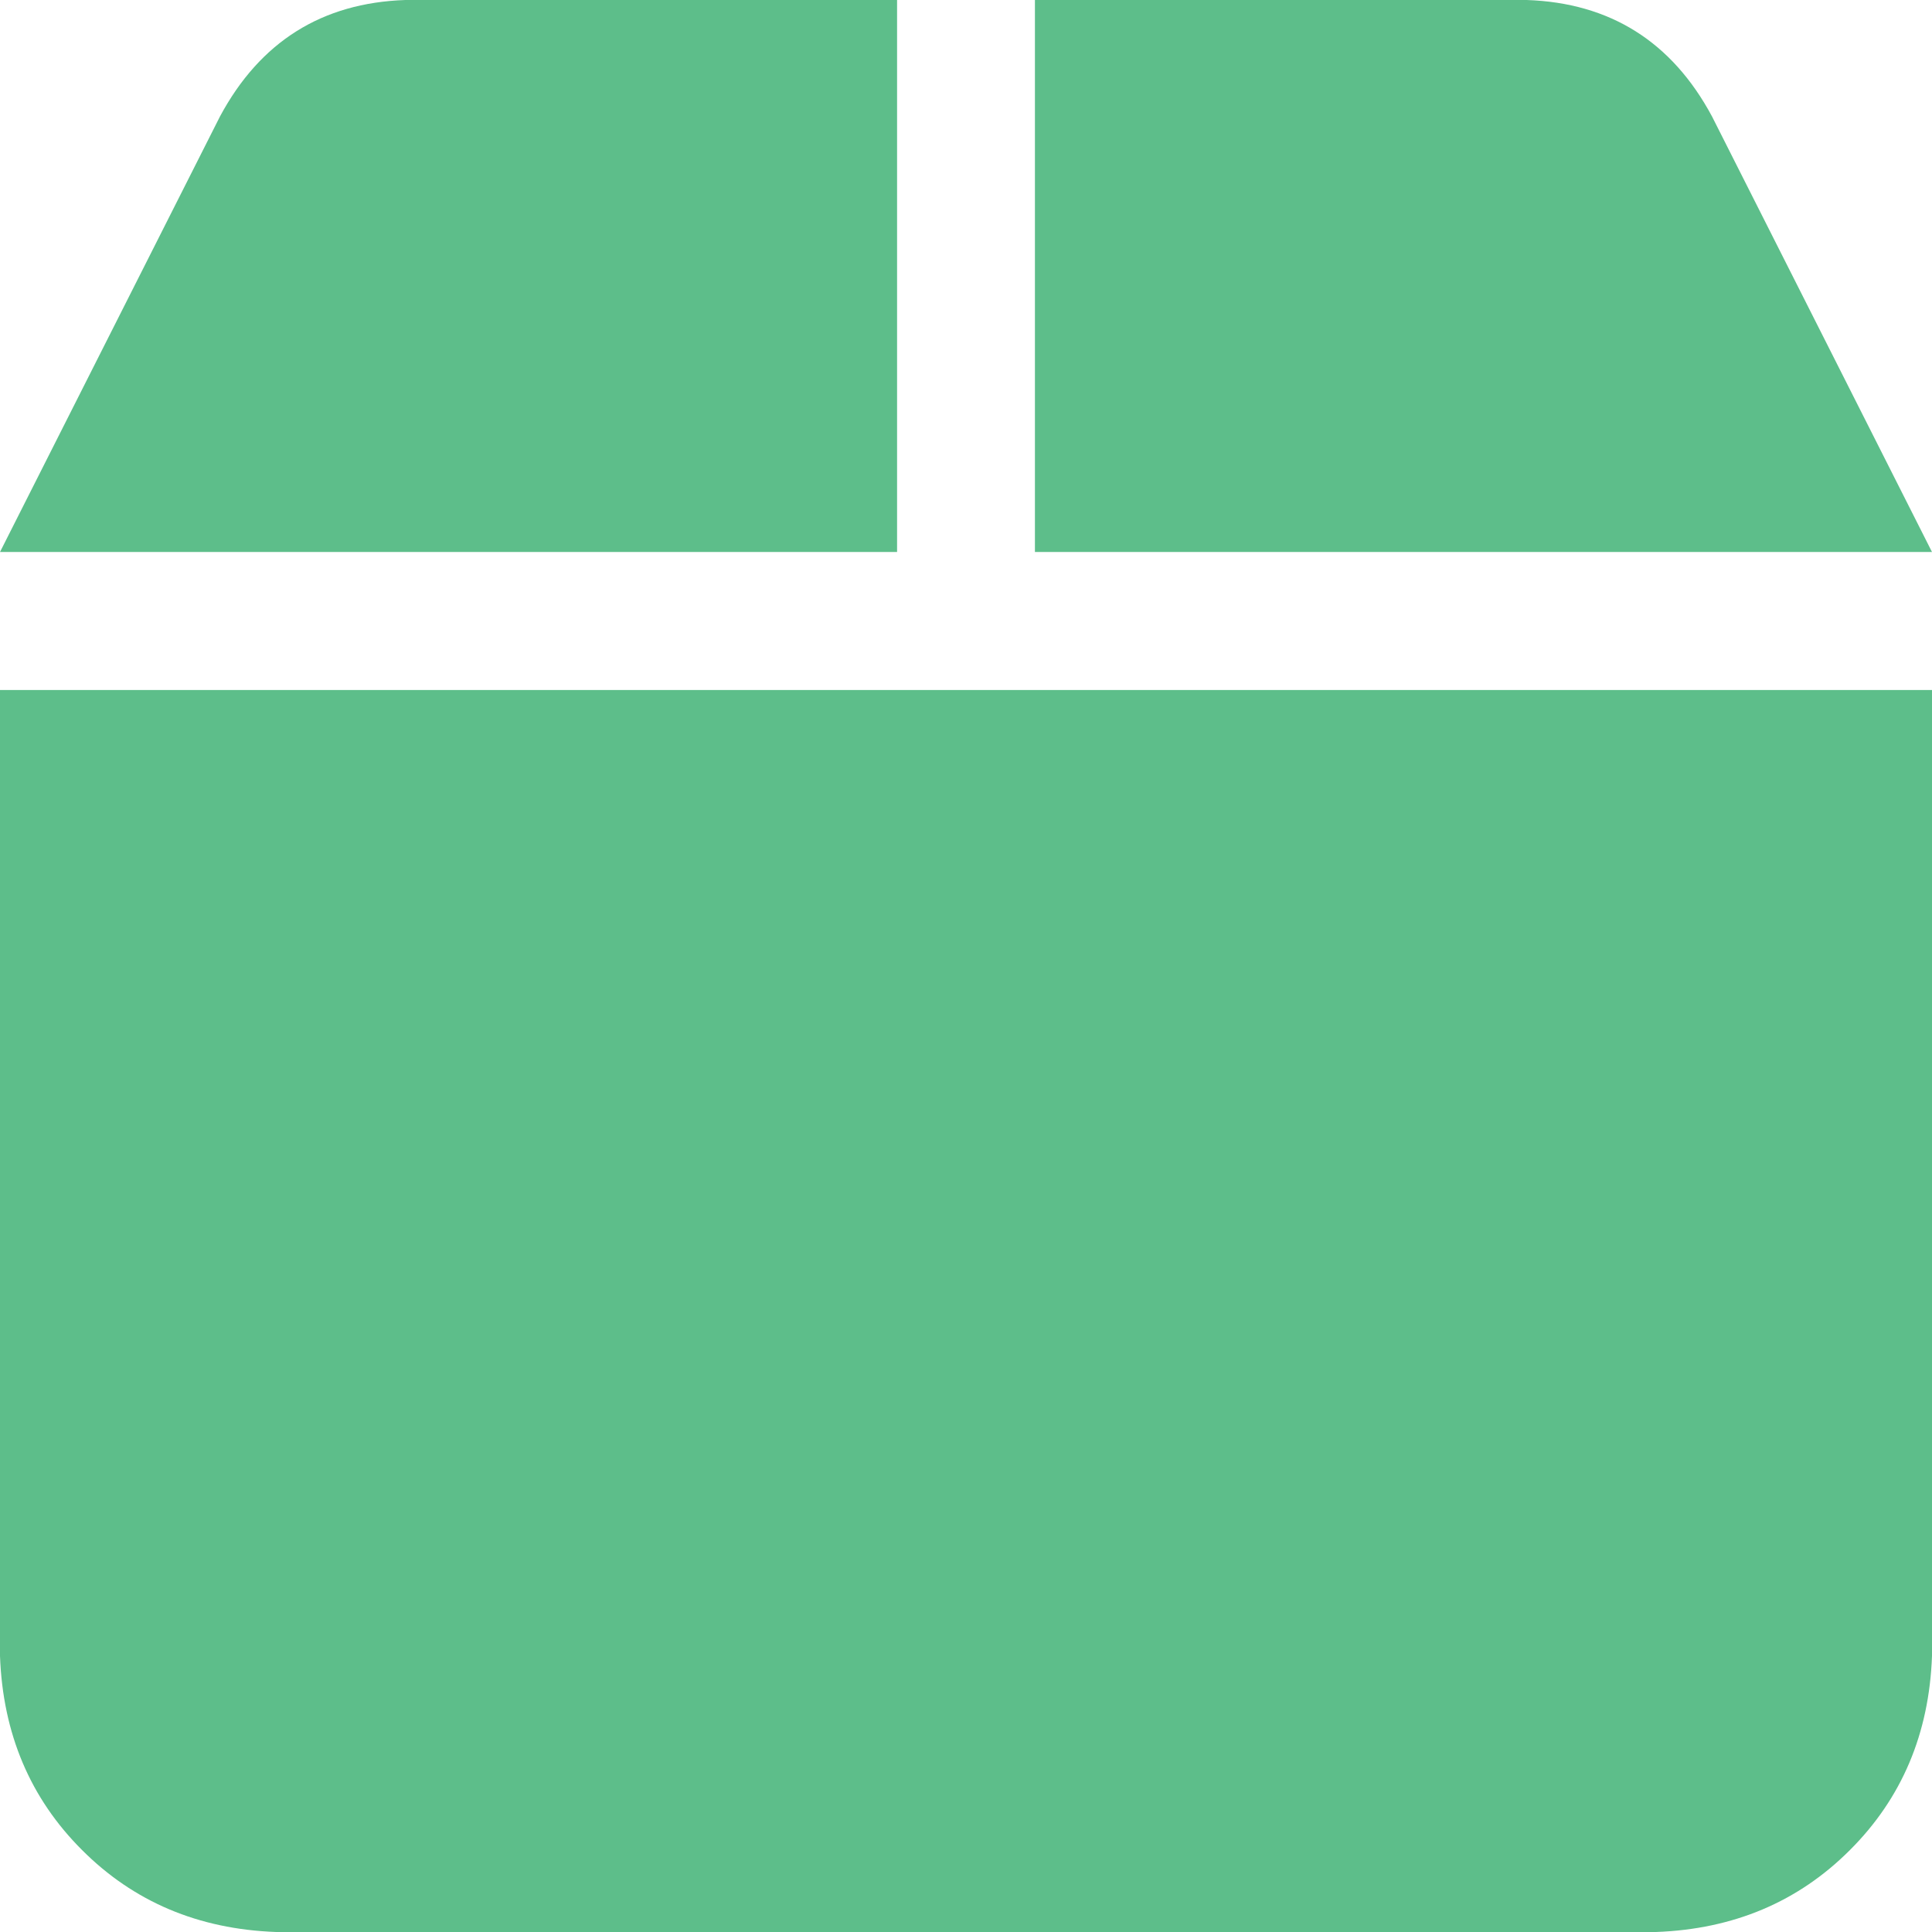 <svg xmlns="http://www.w3.org/2000/svg" xmlns:xlink="http://www.w3.org/1999/xlink" fill="none" version="1.1" width="12.25" height="12.25" viewBox="0 0 12.25 12.25"><g transform="matrix(1,0,0,-1,0,24.5)"><path d="M1.395,23.762L0,21L1.395,23.762L0,21L5.688,21L5.688,24.5L2.57,24.5Q1.777,24.473,1.395,23.762ZM6.562,21L12.25,21L6.562,21L12.25,21L10.855,23.762Q10.473,24.473,9.68,24.5L6.562,24.5L6.562,21ZM12.25,20.125L0,20.125L12.25,20.125L0,20.125L0,14Q0.027,13.262,0.52,12.77Q1.012,12.277,1.75,12.25L10.5,12.25Q11.238,12.277,11.73,12.77Q12.223,13.262,12.25,14L12.25,20.125Z" fill="#5DBE8A" fill-opacity="1" style="mix-blend-mode:passthrough"/></g></svg>